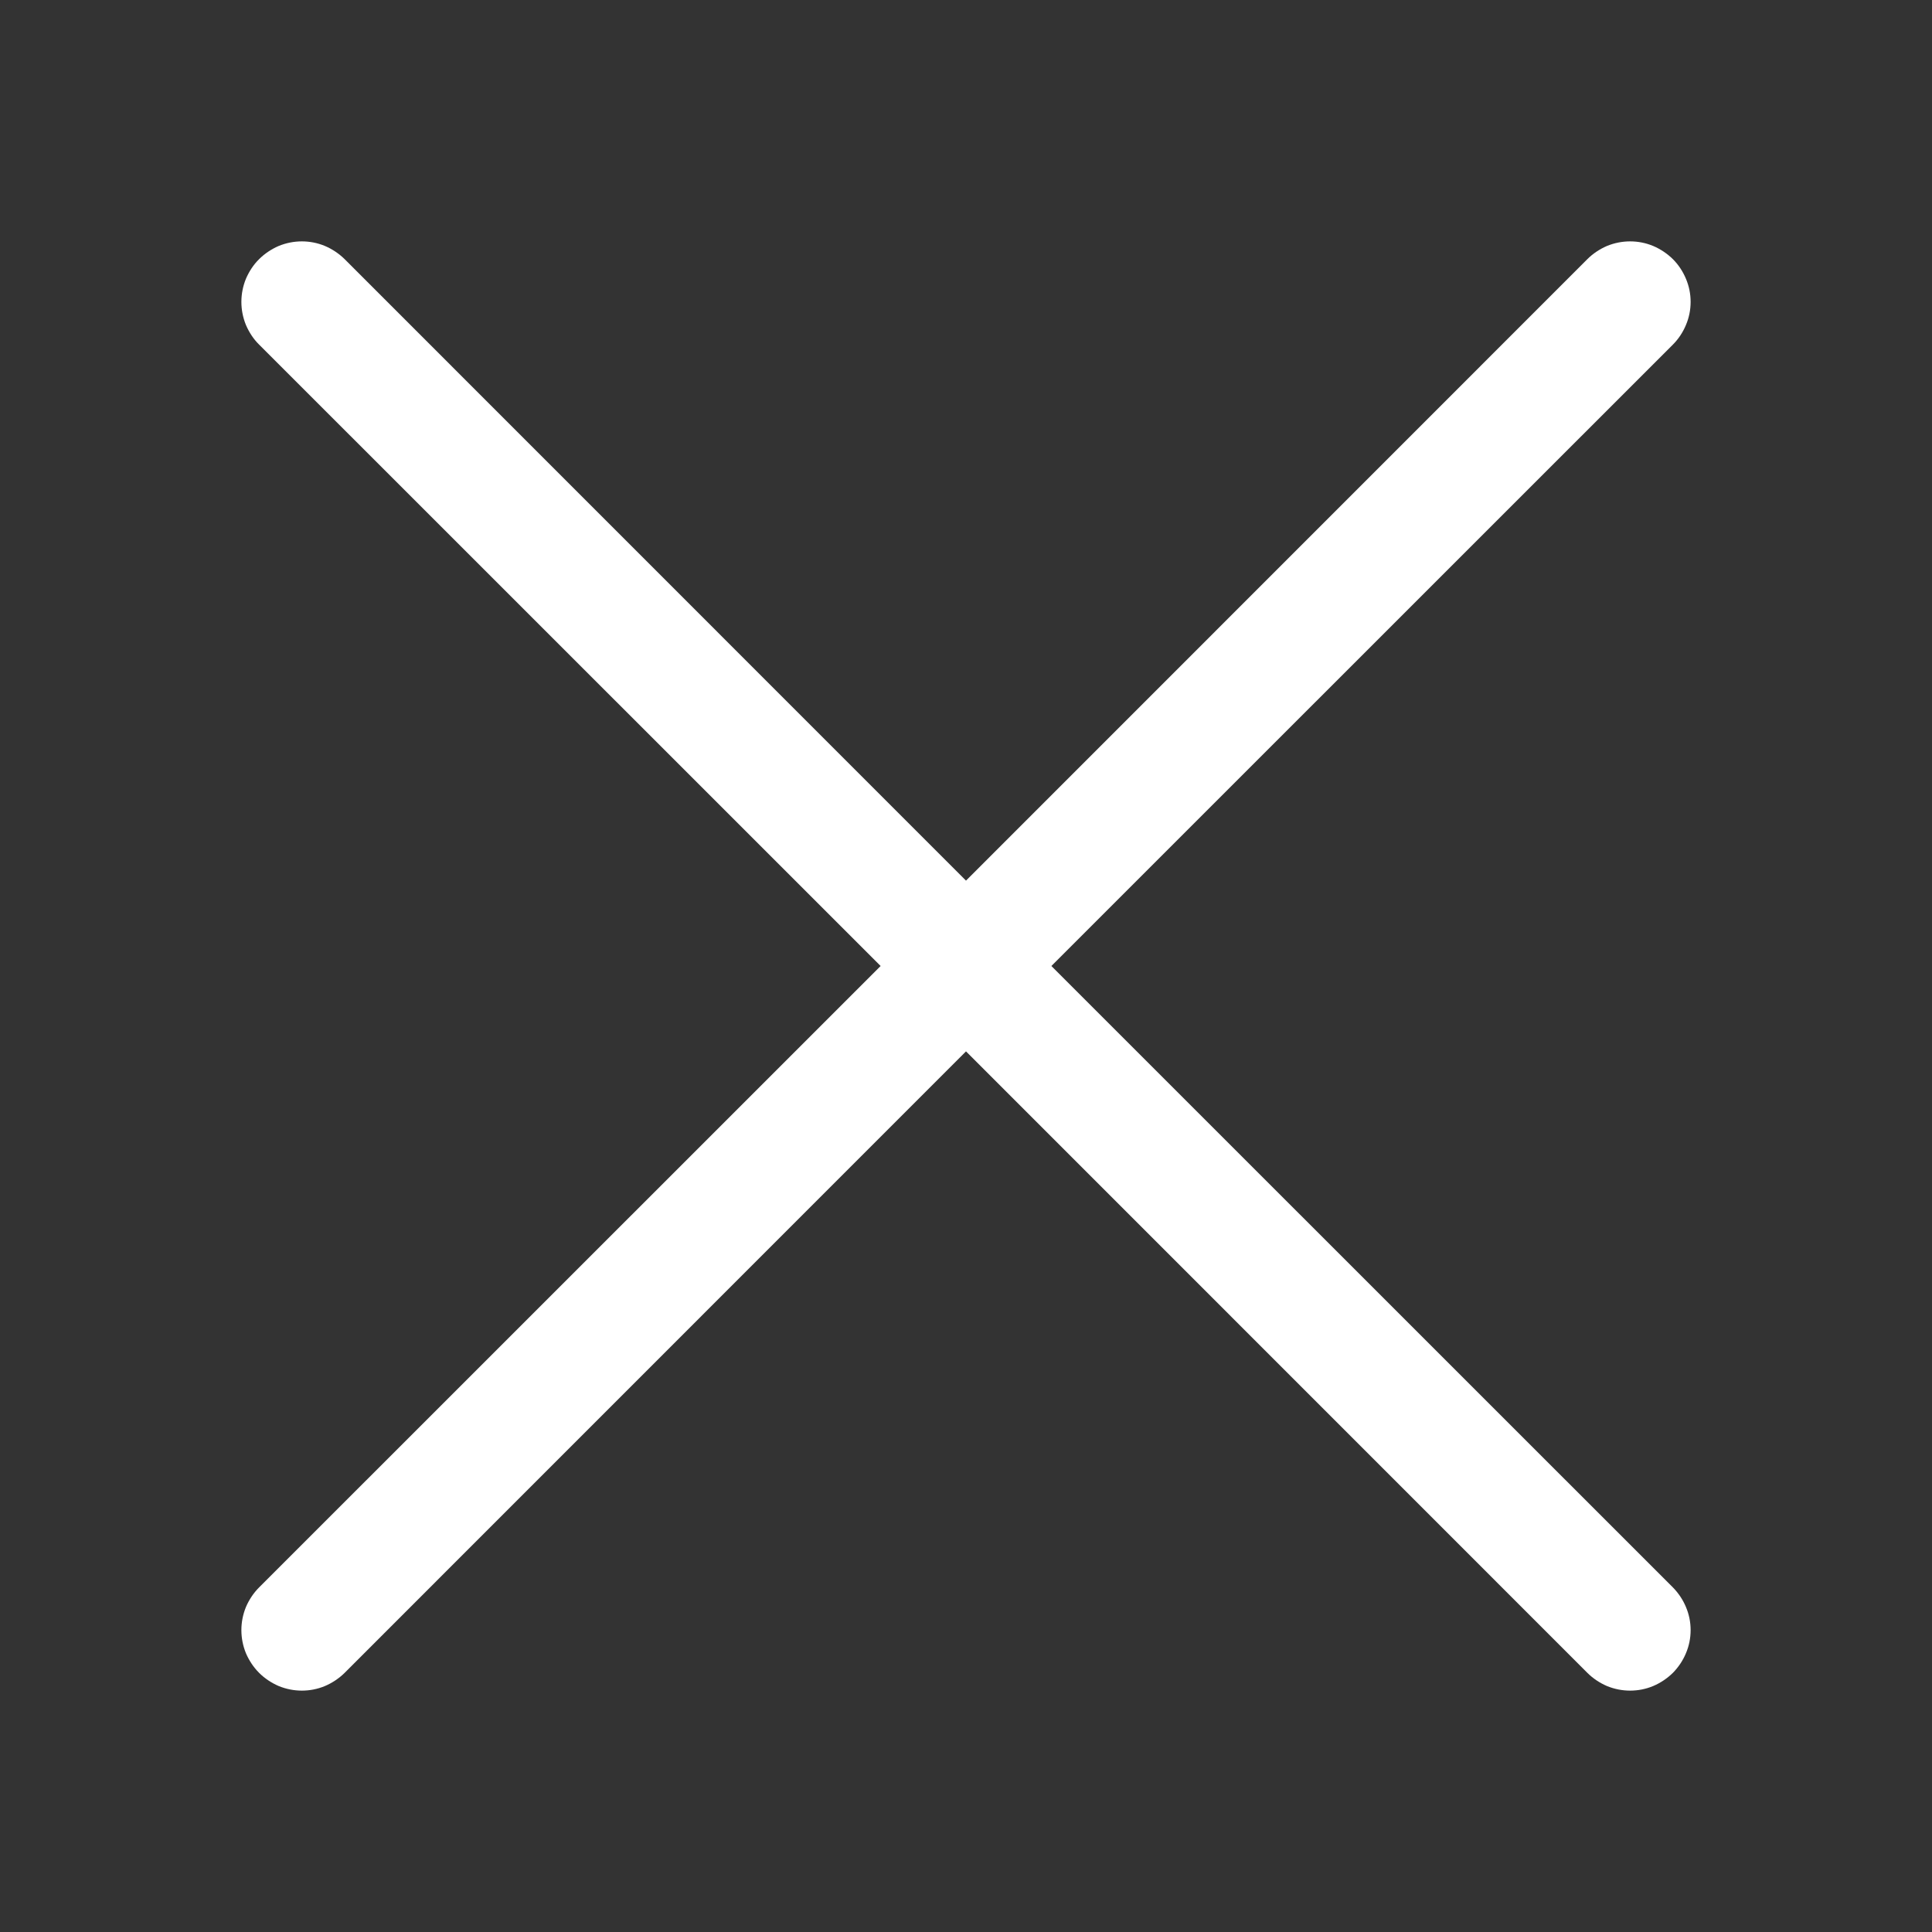 <svg width="16" height="16" viewBox="0 0 16 16" fill="none" xmlns="http://www.w3.org/2000/svg">
  <rect x="0" y="0" width="16" height="16" fill="#333333" stroke="none"/>
  <path d="M2.146 2.854C2.099 2.808 2.063 2.752 2.037 2.692C2.012 2.631 1.999 2.566 1.999 2.5C1.999 2.434 2.012 2.369 2.037 2.308C2.063 2.248 2.099 2.192 2.146 2.146C2.192 2.1 2.248 2.063 2.308 2.037C2.369 2.012 2.434 1.999 2.5 1.999C2.566 1.999 2.631 2.012 2.691 2.037C2.752 2.063 2.807 2.1 2.854 2.146L8 7.293L13.146 2.146C13.192 2.1 13.248 2.063 13.308 2.037C13.369 2.012 13.434 1.999 13.5 1.999C13.566 1.999 13.631 2.012 13.691 2.037C13.752 2.063 13.807 2.1 13.854 2.146C13.9 2.192 13.937 2.248 13.962 2.308C13.988 2.369 14.001 2.434 14.001 2.5C14.001 2.566 13.988 2.631 13.962 2.692C13.937 2.752 13.9 2.808 13.854 2.854L8.707 8L13.854 13.146C13.9 13.193 13.937 13.248 13.962 13.308C13.988 13.369 14.001 13.434 14.001 13.5C14.001 13.566 13.988 13.631 13.962 13.692C13.937 13.752 13.9 13.807 13.854 13.854C13.807 13.9 13.752 13.937 13.691 13.963C13.631 13.988 13.566 14.001 13.5 14.001C13.434 14.001 13.369 13.988 13.308 13.963C13.248 13.937 13.192 13.9 13.146 13.854L8 8.707L2.854 13.854C2.807 13.9 2.752 13.937 2.691 13.963C2.631 13.988 2.566 14.001 2.5 14.001C2.434 14.001 2.369 13.988 2.308 13.963C2.248 13.937 2.192 13.9 2.146 13.854C2.099 13.807 2.063 13.752 2.037 13.692C2.012 13.631 1.999 13.566 1.999 13.5C1.999 13.434 2.012 13.369 2.037 13.308C2.063 13.248 2.099 13.193 2.146 13.146L7.293 8L2.146 2.854Z" fill="white" />
</svg>